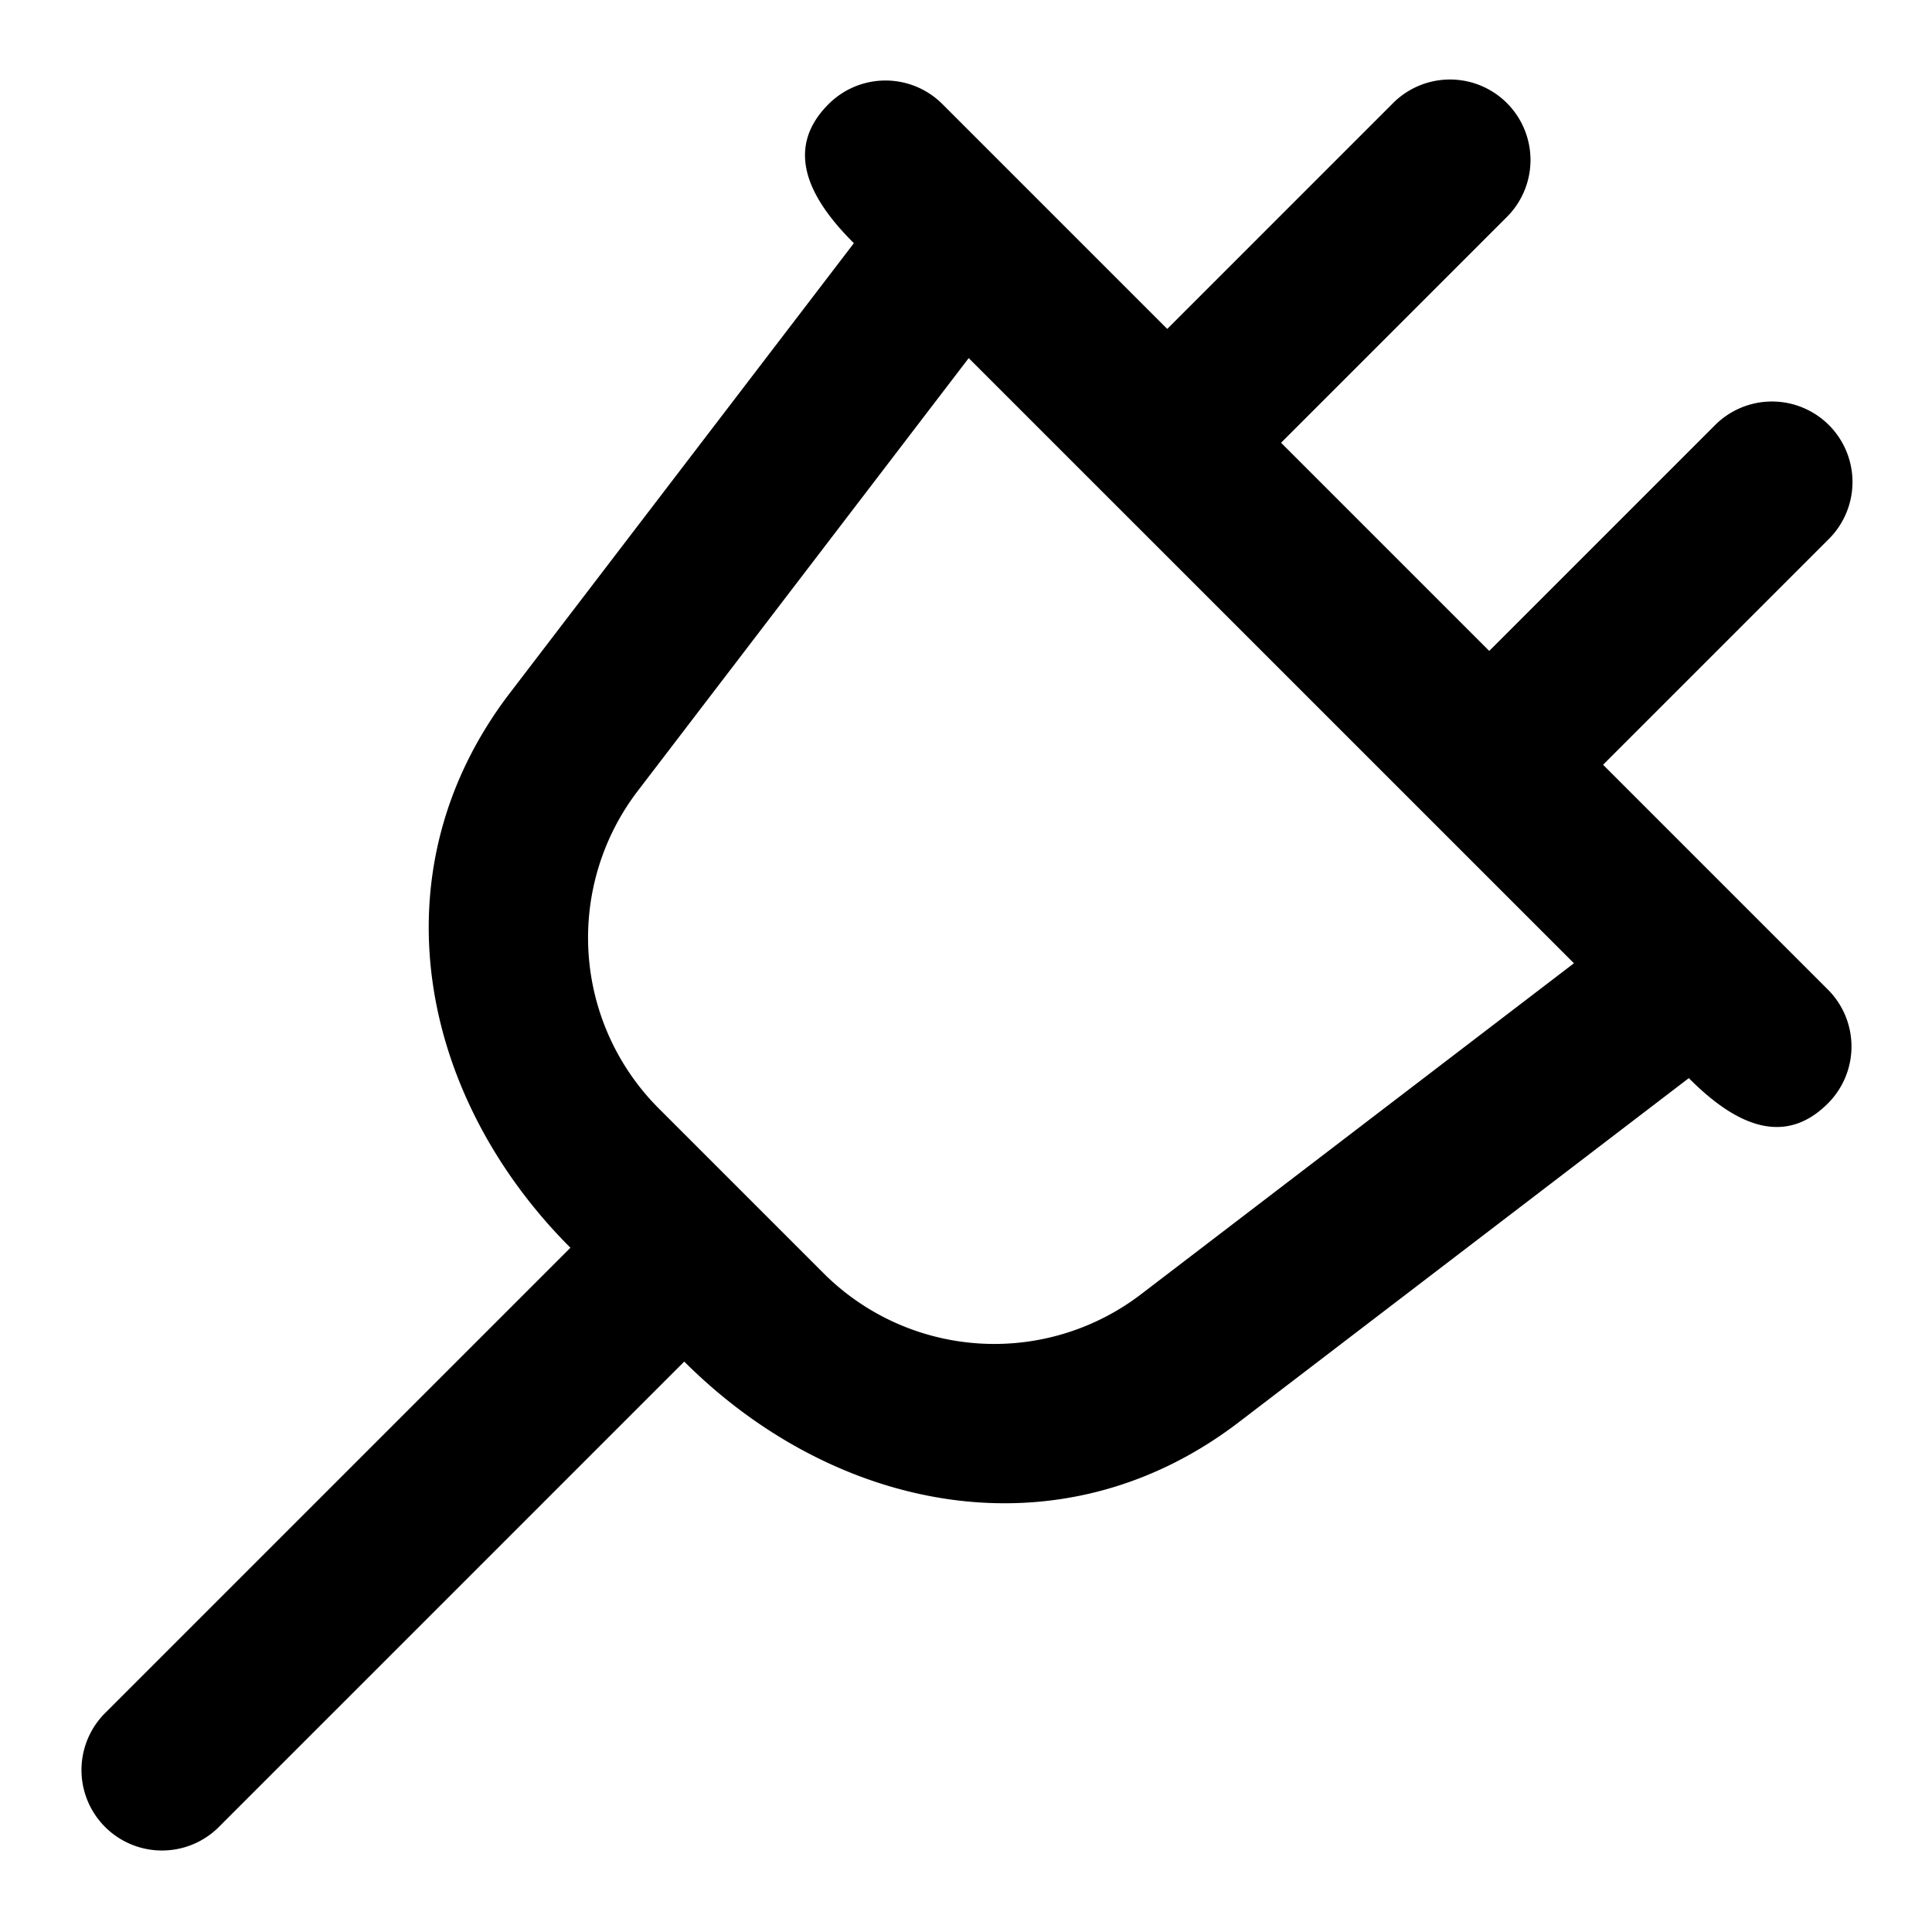 <svg xmlns="http://www.w3.org/2000/svg" width="24" height="24" viewBox="0 0 24 24">
  <path fill-rule="evenodd" d="M10.293 1.293a1 1 0 0 1 1.414 0L14.5 4.086l2.793-2.793a1 1 0 1 1 1.414 1.414L15.914 5.5 18.5 8.086l2.793-2.793a1 1 0 1 1 1.414 1.414L19.914 9.5l2.793 2.793a1 1 0 0 1 0 1.414c-.604.605-1.256.159-1.728-.314l-5.59 4.274c-2.223 1.7-5.023 1.113-6.889-.753l-5.793 5.793a1 1 0 0 1-1.414-1.414L7.086 15.5c-1.866-1.866-2.453-4.666-.753-6.89l4.274-5.589c-.473-.472-.919-1.124-.314-1.728Zm1.74 3.155 7.519 7.518-5.378 4.112a3 3 0 0 1-3.943-.261l-2.048-2.048a3 3 0 0 1-.261-3.943l4.112-5.378Z" clip-rule="evenodd"/>
</svg>
